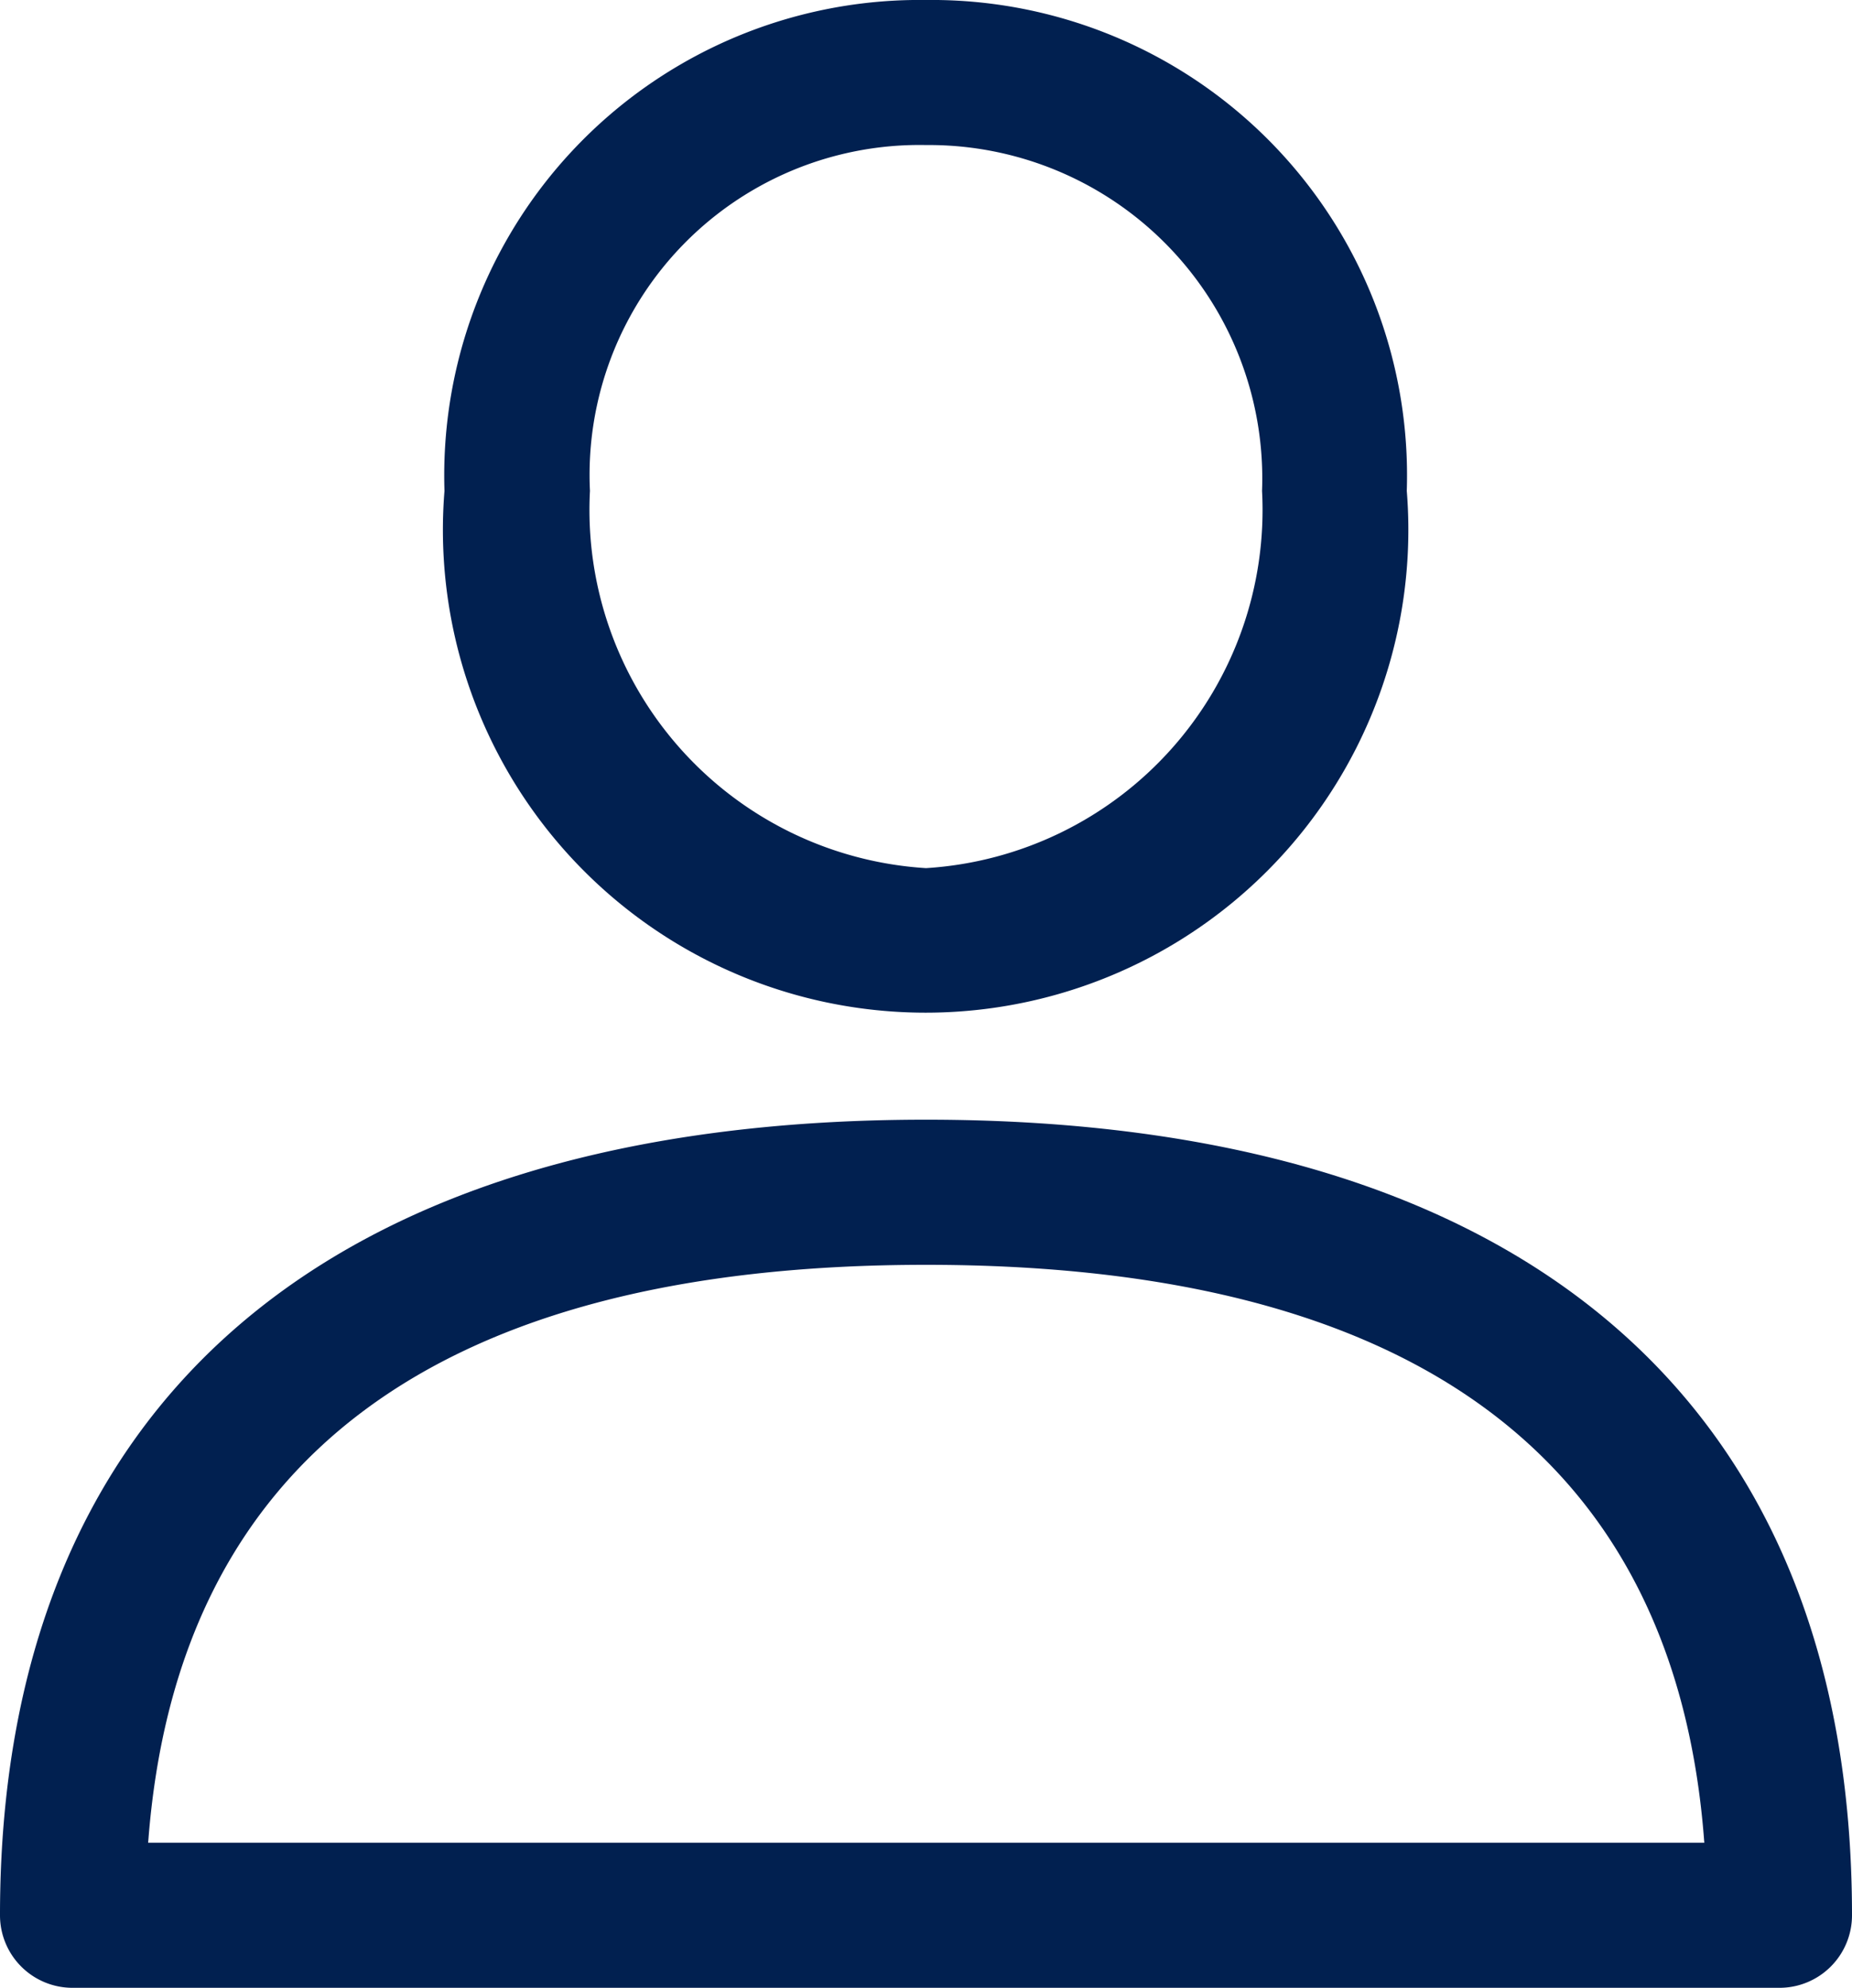 <svg xmlns="http://www.w3.org/2000/svg" width="20" height="21.462" viewBox="0 0 20 21.462">
  <g id="Profile" opacity="1">
    <g id="user2">
      <g id="Group_116" data-name="Group 116" transform="translate(0 12.089)">
        <g id="Group_115" data-name="Group 115" transform="translate(0)">
          <path id="Path_317" data-name="Path 317" d="M27.44,288.389c-6.449,0-10,3.051-10,8.59a.783.783,0,0,0,.783.783H36.657a.783.783,0,0,0,.783-.783C37.44,291.44,33.889,288.389,27.44,288.389Zm-8.4,7.807c.308-4.142,3.132-6.24,8.4-6.24s8.1,2.1,8.405,6.24Z" transform="translate(-17.44 -288.389)" fill="#012050"/>
        </g>
      </g>
      <g id="Group_118" data-name="Group 118" transform="translate(4.804)">
        <g id="Group_117" data-name="Group 117" transform="translate(0)">
          <path id="Path_318" data-name="Path 318" d="M137.245,0a5.134,5.134,0,0,0-5.2,5.3,5.213,5.213,0,1,0,10.392,0A5.134,5.134,0,0,0,137.245,0Zm0,9.373A3.875,3.875,0,0,1,133.616,5.3a3.562,3.562,0,0,1,3.629-3.734A3.6,3.6,0,0,1,140.874,5.3,3.875,3.875,0,0,1,137.245,9.373Z" transform="translate(-132.049)" fill="#012050"/>
        </g>
      </g>
    </g>
  </g>
</svg>
